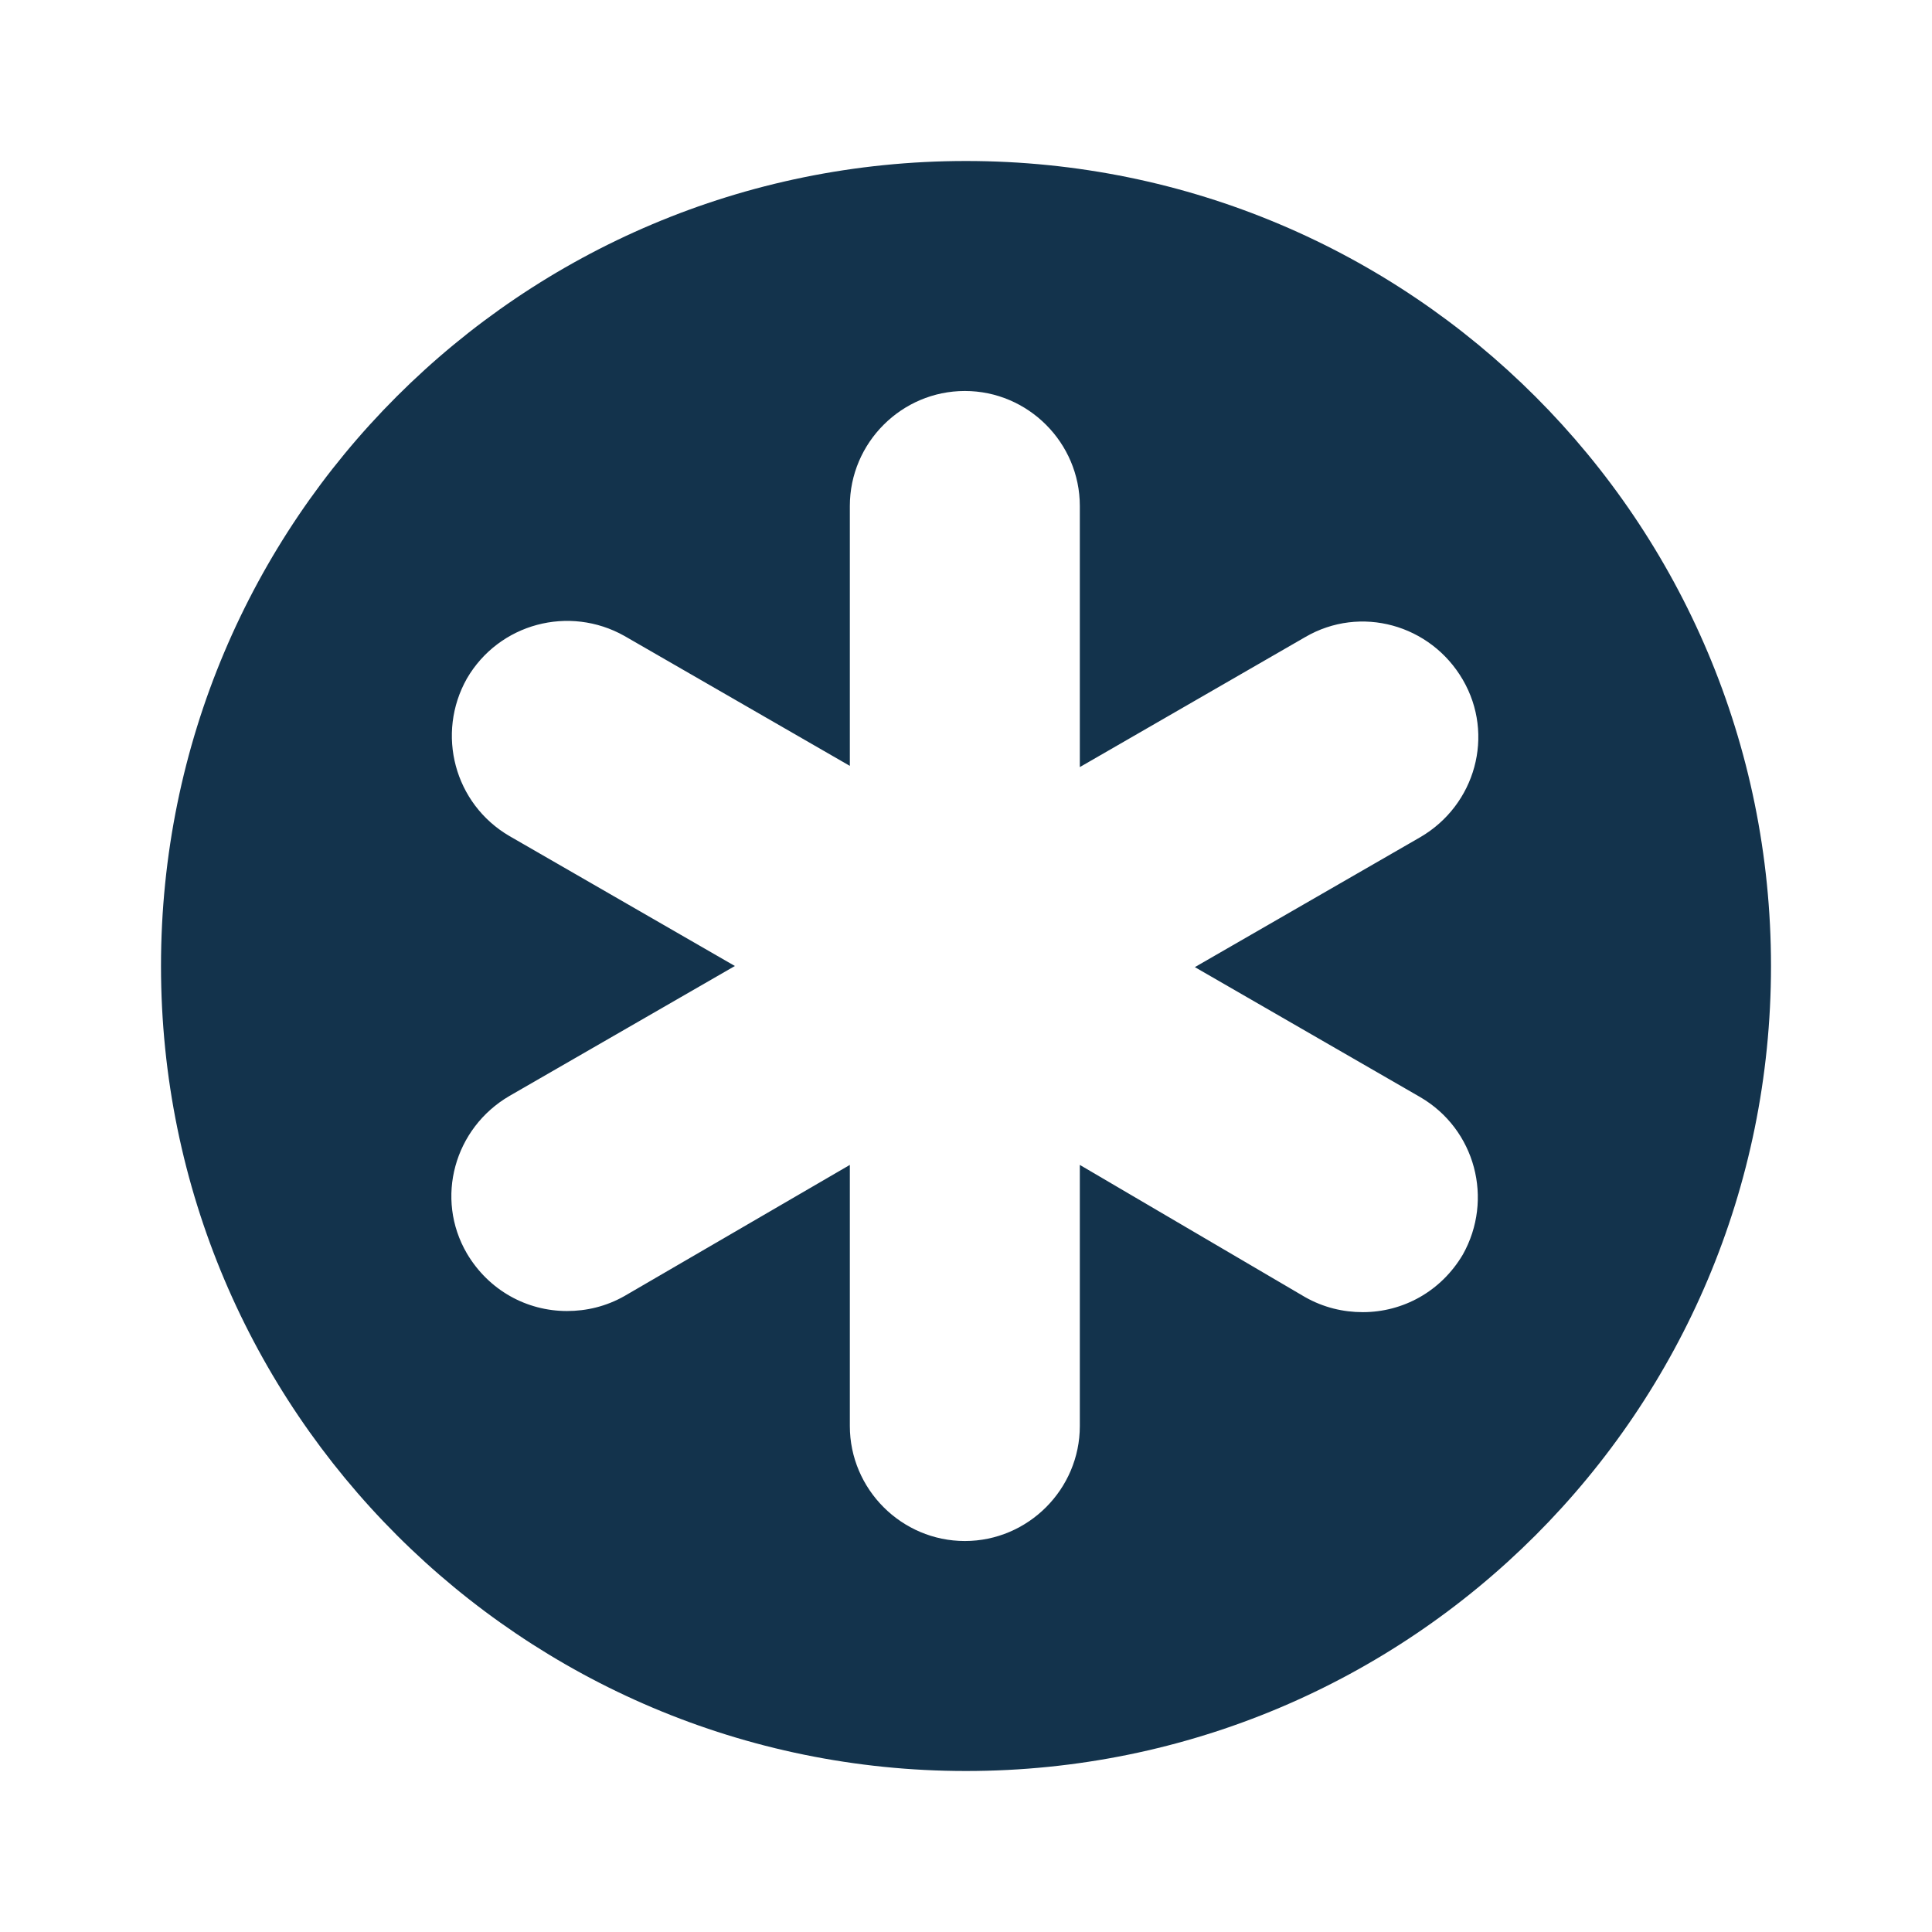 <svg width="24" height="24" viewBox="0 0 24 24" fill="none" xmlns="http://www.w3.org/2000/svg">
<path d="M12 22C17.529 22 22 17.529 22 12C22 6.471 17.529 2 12 2C6.471 2 2 6.471 2 12C2 17.529 6.486 22 12 22ZM6.329 10.386C5.643 9.986 5.414 9.114 5.8 8.429C6.2 7.743 7.071 7.514 7.757 7.9L10.557 9.514V6.286C10.557 5.5 11.2 4.857 11.986 4.857C12.771 4.857 13.414 5.5 13.414 6.286V9.529L16.214 7.914C16.9 7.514 17.771 7.757 18.171 8.443C18.571 9.129 18.329 10 17.643 10.4L14.843 12.014L17.643 13.629C18.329 14.029 18.557 14.9 18.171 15.586C17.9 16.043 17.429 16.3 16.929 16.3C16.686 16.3 16.443 16.243 16.214 16.114L13.414 14.471V17.714C13.414 18.5 12.771 19.143 11.986 19.143C11.2 19.143 10.557 18.5 10.557 17.714V14.471L7.757 16.1C7.529 16.229 7.286 16.286 7.043 16.286C6.543 16.286 6.071 16.029 5.8 15.571C5.4 14.886 5.643 14.014 6.329 13.614L9.129 12L6.329 10.386Z" fill="#13334C"/>
</svg>
